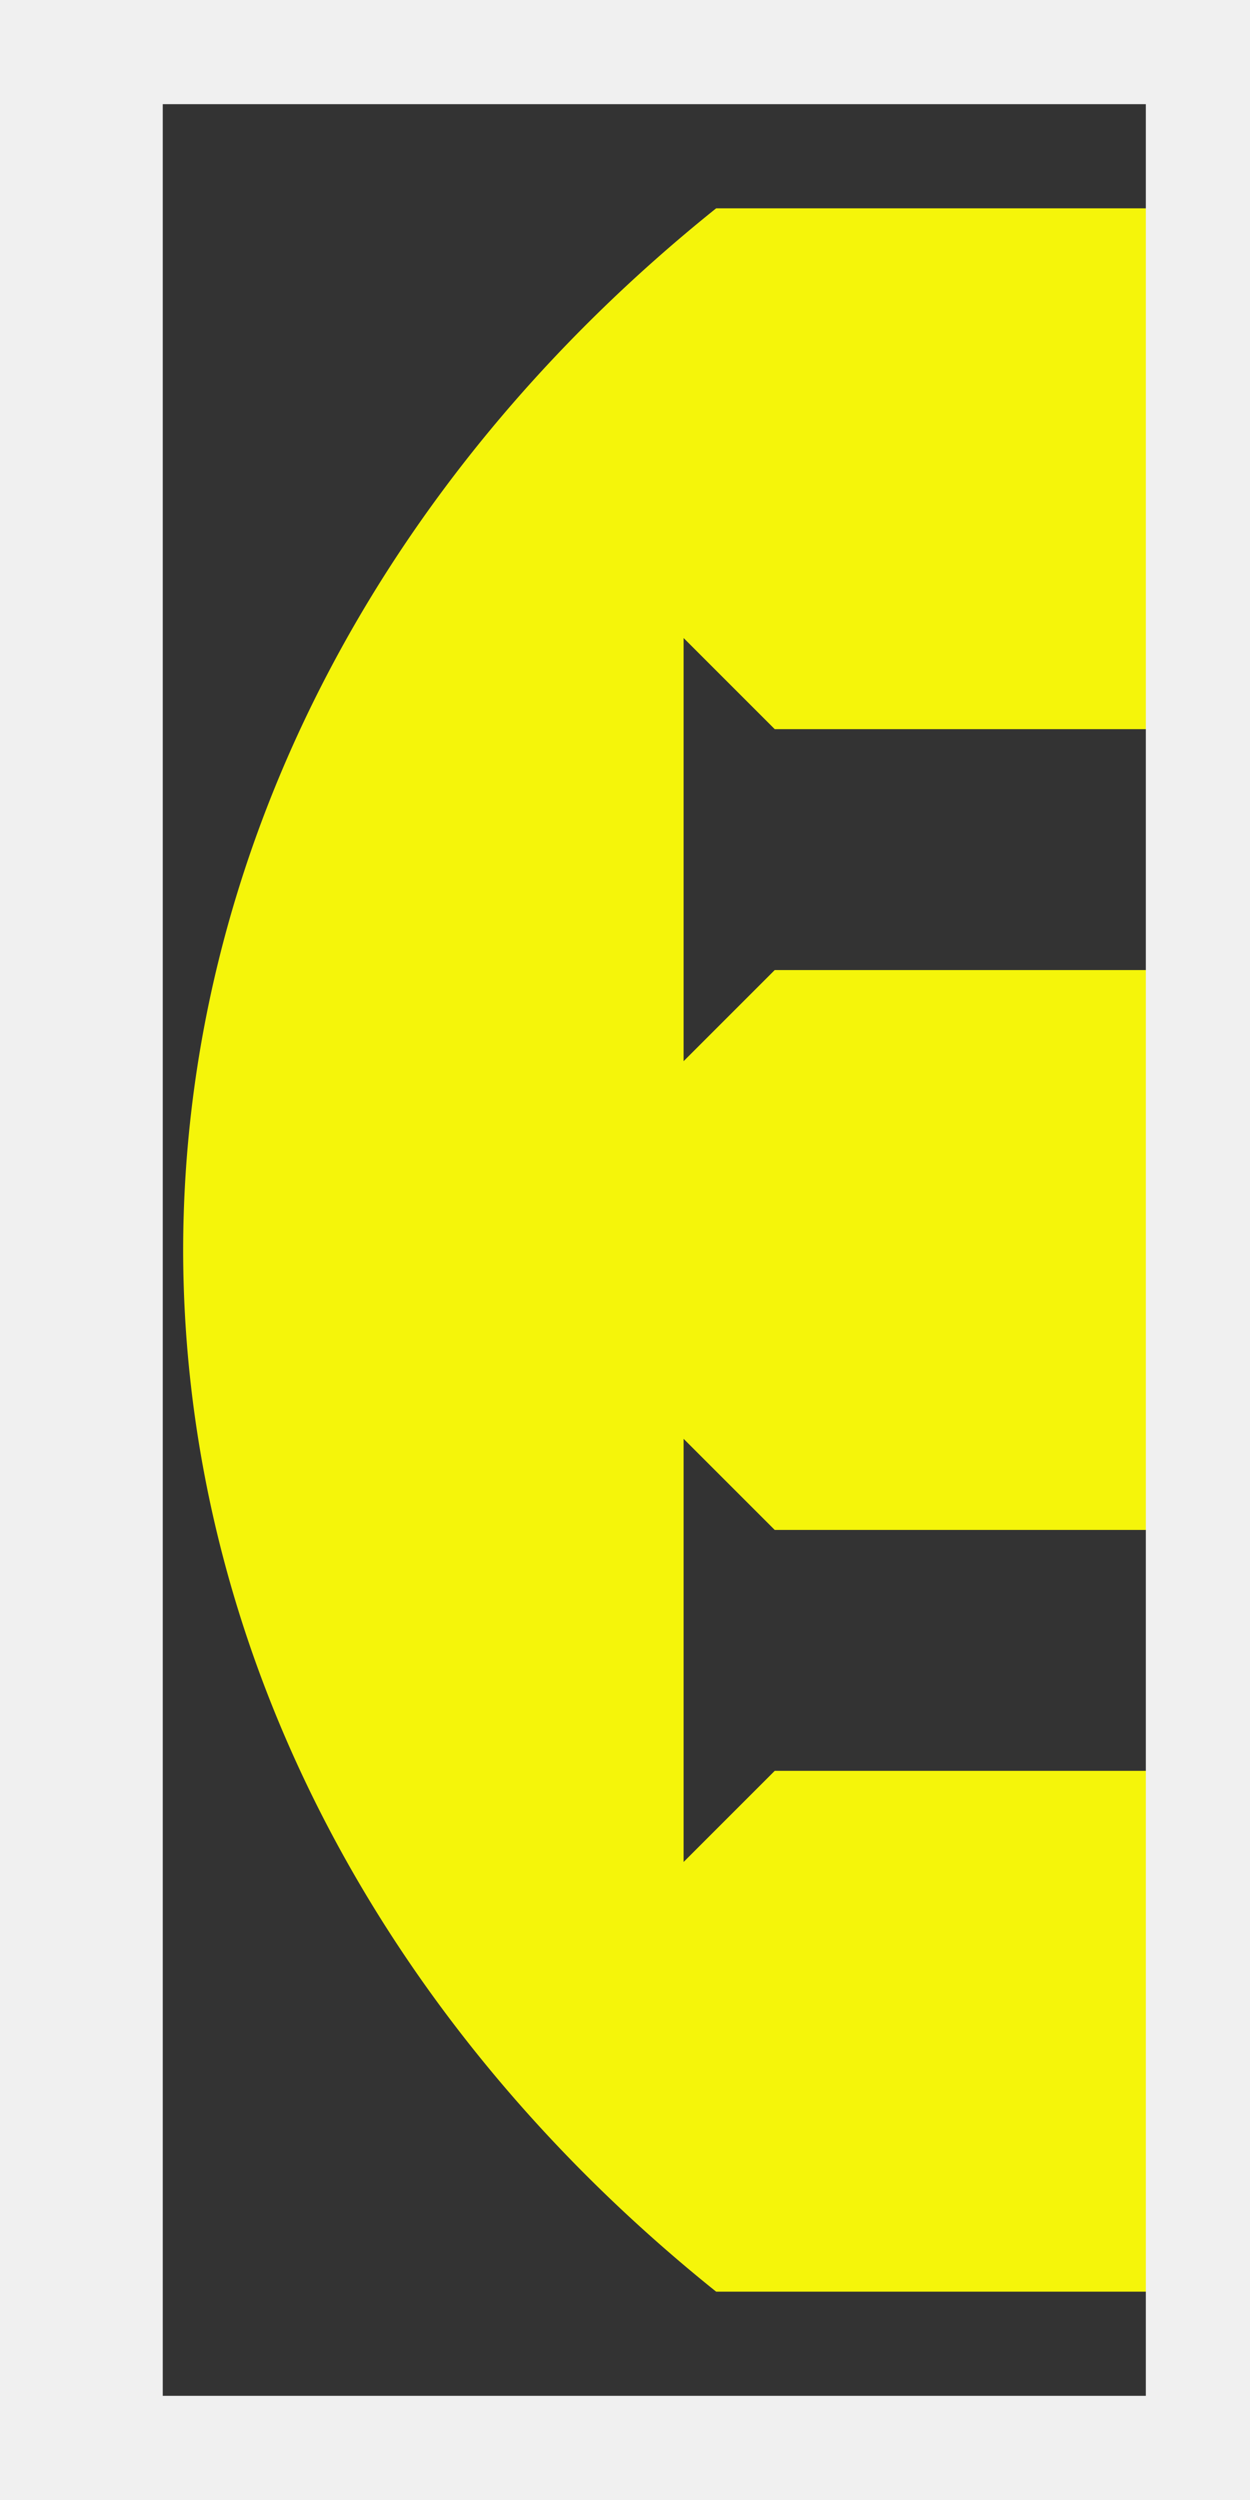 <?xml version="1.0" encoding="UTF-8" standalone="no"?>
<!-- Created with Inkscape (http://www.inkscape.org/) -->

<svg
   xmlns:dc="http://purl.org/dc/elements/1.1/"
   xmlns:cc="http://creativecommons.org/ns#"
   xmlns:rdf="http://www.w3.org/1999/02/22-rdf-syntax-ns#"
   xmlns:svg="http://www.w3.org/2000/svg"
   xmlns="http://www.w3.org/2000/svg"
   xmlns:sodipodi="http://sodipodi.sourceforge.net/DTD/sodipodi-0.dtd"
   xmlns:inkscape="http://www.inkscape.org/namespaces/inkscape"
   width="192"
   height="384"
   viewBox="0 0 630 1782"
   version="1.1"
   id="svg8"
   inkscape:version="0.92.5 (2060ec1f9f, 2020-04-08)"
   sodipodi:docname="door__charge-beam.svg">
  <rect x="0" y="0" width="630" height="1782" fill="#808080" stroke="none"/>
  <defs
     id="defs2" />
  <sodipodi:namedview
     id="base"
     pagecolor="#ffffff"
     bordercolor="#666666"
     borderopacity="1.0"
     inkscape:pageopacity="0.0"
     inkscape:pageshadow="2"
     inkscape:zoom="1.4406249"
     inkscape:cx="117.37289"
     inkscape:cy="79.673634"
     inkscape:document-units="px"
     inkscape:current-layer="layer1"
     showgrid="false"
     fit-margin-top="0"
     fit-margin-left="0"
     fit-margin-right="0"
     fit-margin-bottom="0"
     inkscape:window-width="1920"
     inkscape:window-height="1136"
     inkscape:window-x="0"
     inkscape:window-y="27"
     inkscape:window-maximized="1">
    <inkscape:grid
       type="xygrid"
       id="grid1500"
       originx="3.3143939e-05"
       originy="9.8550414e-05" />
  </sodipodi:namedview>
  <g
     inkscape:label="Layer 1"
     inkscape:groupmode="layer"
     id="layer1"
     transform="translate(-1460.564,277.043)">
    <rect
       style="fill:#333333;fill-opacity:1;stroke:#f0f0f0;stroke-width:45.383;stroke-linecap:butt;stroke-miterlimit:4;stroke-dasharray:none;stroke-opacity:1"
       id="rect4279-6"
       width="845.617"
       height="1736.617"
       x="1352.756"
       y="-254.351" />
    <rect
       style="fill:#f0f0f0;fill-opacity:1;stroke:none;stroke-width:74.25;stroke-linecap:butt;stroke-miterlimit:4;stroke-dasharray:none;stroke-opacity:1"
       id="rect1605"
       width="92.812"
       height="1717.031"
       x="1353.268"
       y="-244.558" />
    <path
       style="fill:#f5f50a;fill-opacity:1;stroke:none;stroke-width:69.692;stroke-linecap:butt;stroke-miterlimit:4;stroke-dasharray:none;stroke-opacity:1"
       d="m 1840.533,-128.543 a 1245.293,1033.727 0 0 0 -379.92,743.185 1245.293,1033.727 0 0 0 379.92,741.815 z"
       id="path1688"
       inkscape:connector-curvature="0" />
    <path
       style="fill:#f5f50a;fill-opacity:1;stroke:none;stroke-width:170.965;stroke-linecap:butt;stroke-miterlimit:4;stroke-dasharray:none;stroke-opacity:1"
       d="M 1840.533,-128.543 H 2165.377 V 1356.457 H 1840.533 L 1701.314,623.239 Z"
       id="rect1693"
       inkscape:connector-curvature="0"
       sodipodi:nodetypes="cccccc" />
    <path
       style="fill:#333333;fill-opacity:1;stroke:none;stroke-width:4.641px;stroke-linecap:butt;stroke-linejoin:miter;stroke-opacity:1"
       d="m 1817.33,479.379 64.969,-64.969 h 283.078 l -1e-4,-171.703 h -283.078 l -4.641,-4.641 -60.328,-60.328 z"
       id="path1695"
       inkscape:connector-curvature="0"
       sodipodi:nodetypes="cccccccc" />
    <path
       style="fill:#333333;fill-opacity:1;stroke:none;stroke-width:4.641px;stroke-linecap:butt;stroke-linejoin:miter;stroke-opacity:1"
       d="m 1817.33,1050.176 64.969,-64.969 h 283.078 l -1e-4,-171.703 h -283.078 l -4.641,-4.641 -60.328,-60.328 z"
       id="path1695-0"
       inkscape:connector-curvature="0"
       sodipodi:nodetypes="cccccccc" />
    <rect
       style="fill:none;fill-opacity:1;stroke:#f0f0f0;stroke-width:74.25;stroke-linecap:butt;stroke-miterlimit:4;stroke-dasharray:none;stroke-opacity:1"
       id="rect4279-6-8"
       width="816.75"
       height="1707.75"
       x="1367.189"
       y="-239.918" />
  </g>
</svg>

